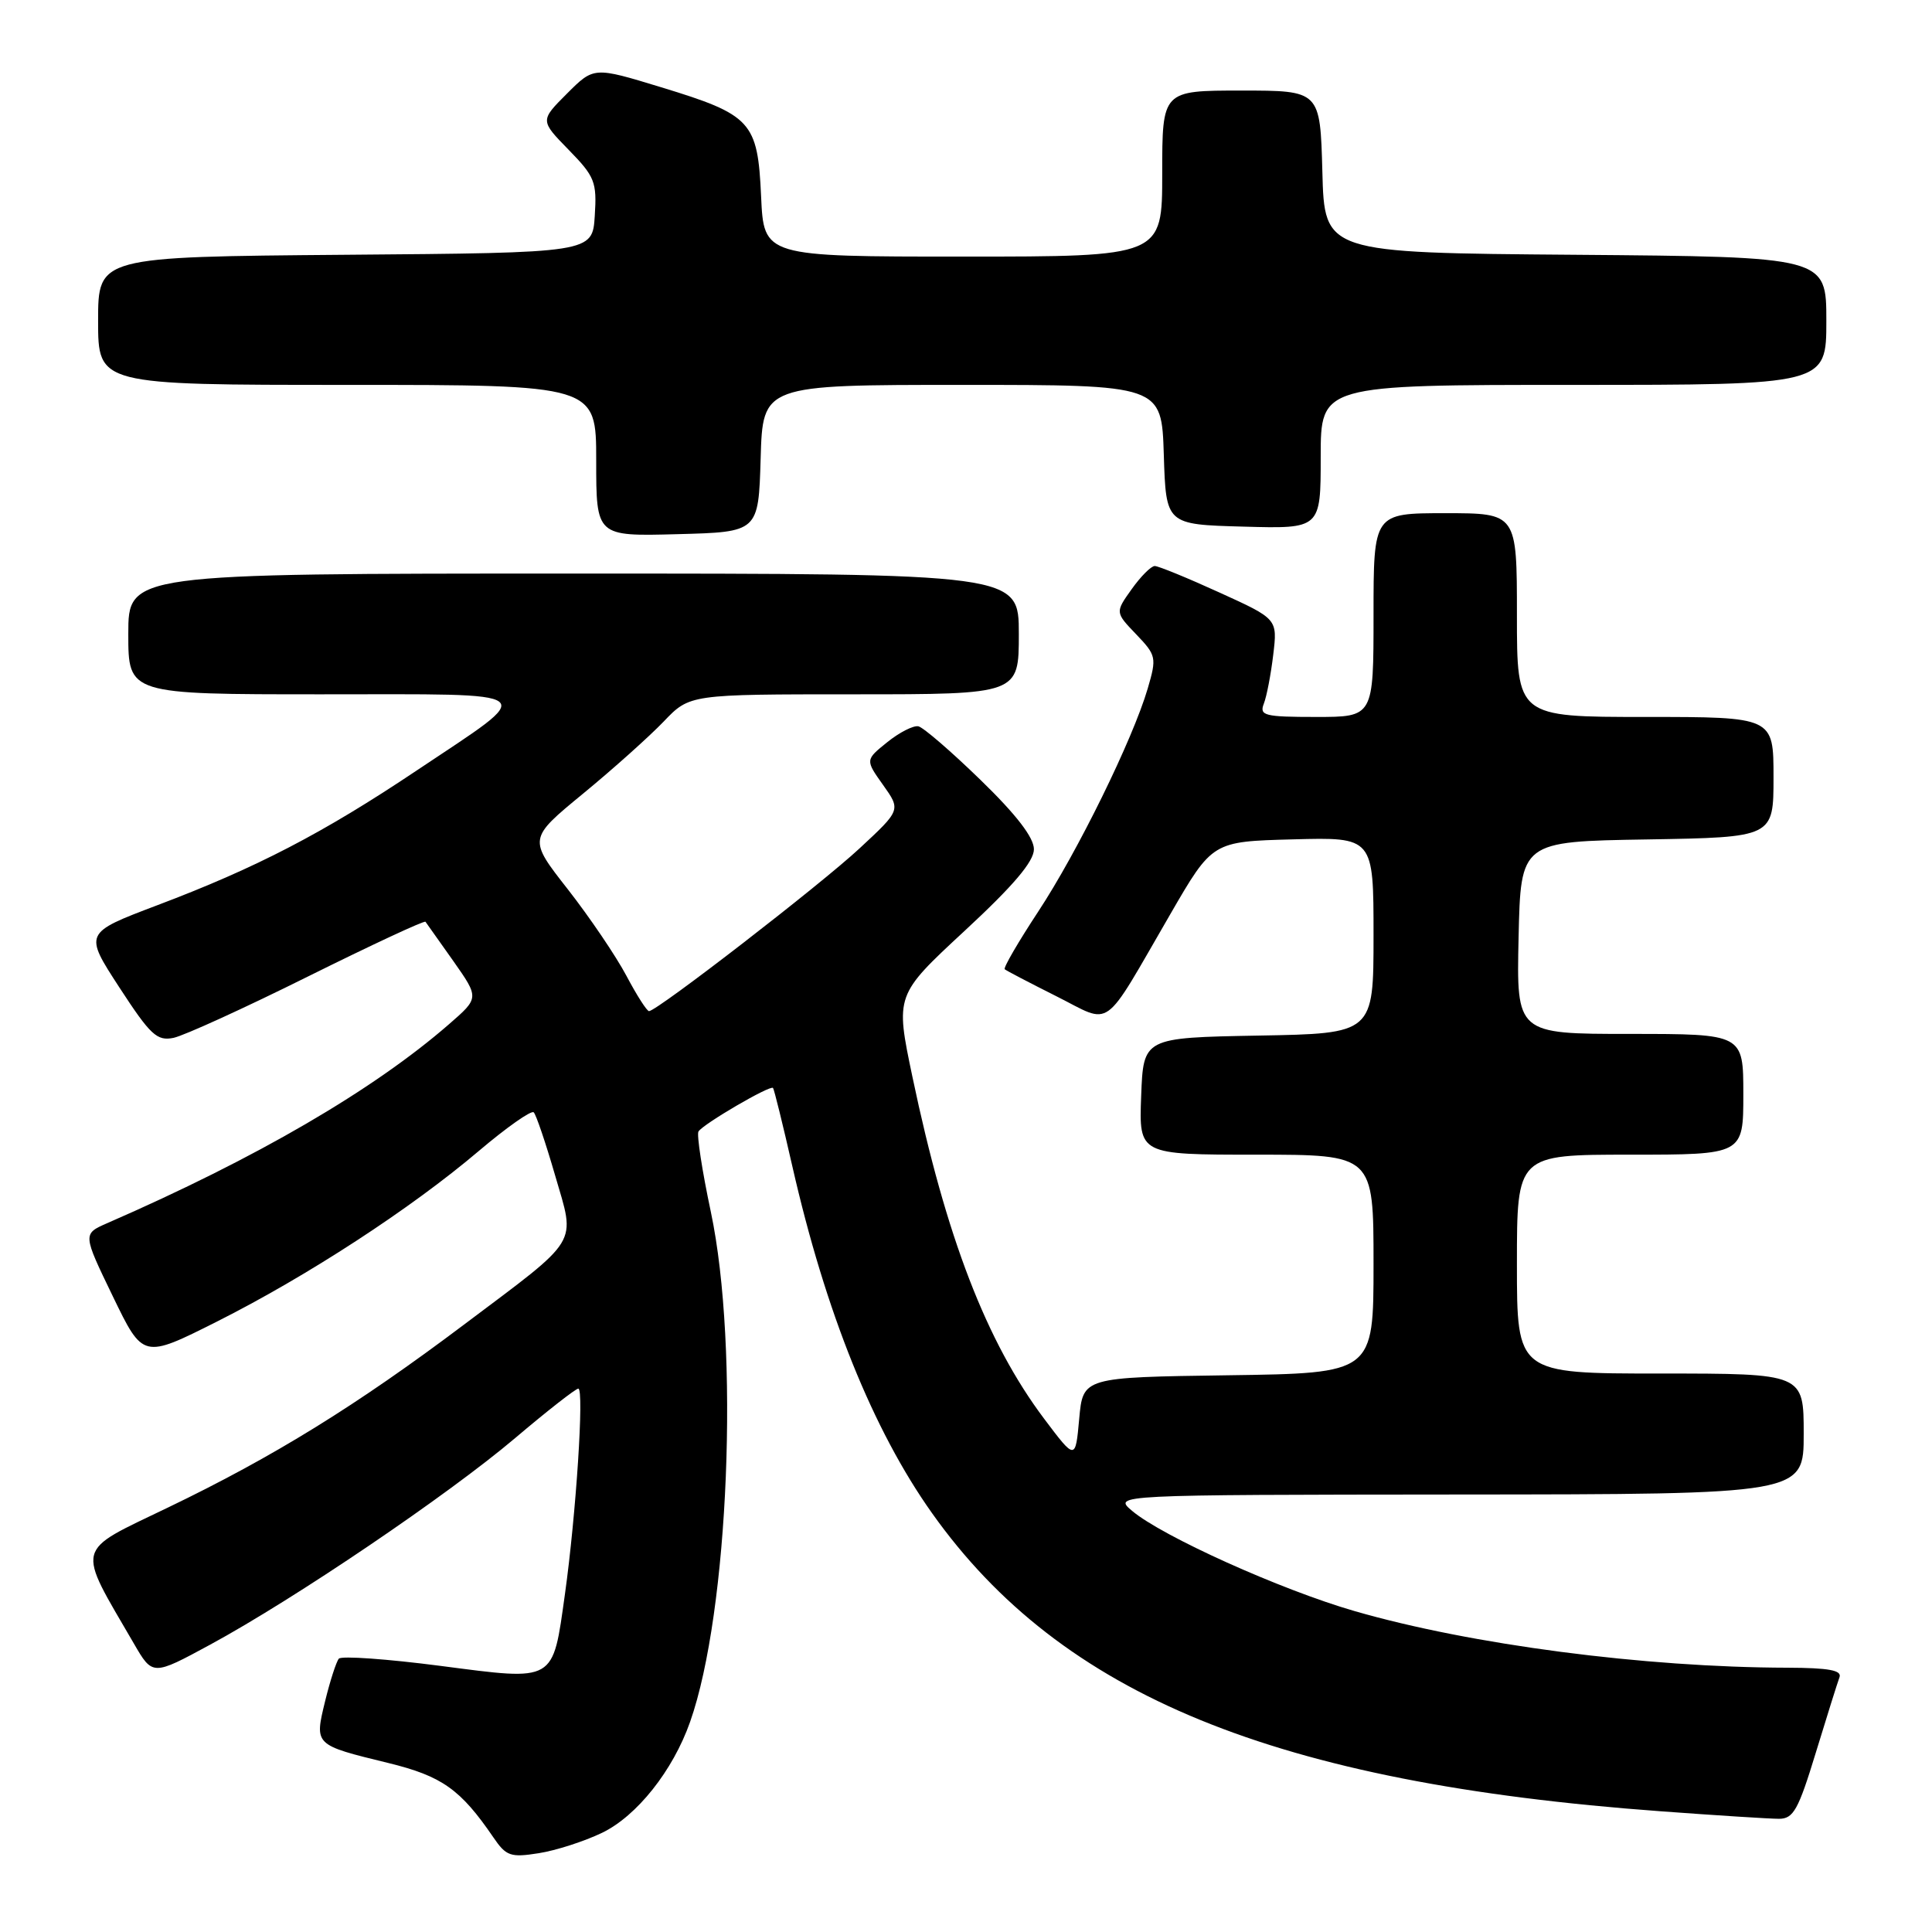 <?xml version="1.0" encoding="UTF-8" standalone="no"?>
<!DOCTYPE svg PUBLIC "-//W3C//DTD SVG 1.1//EN" "http://www.w3.org/Graphics/SVG/1.1/DTD/svg11.dtd" >
<svg xmlns="http://www.w3.org/2000/svg" xmlns:xlink="http://www.w3.org/1999/xlink" version="1.1" viewBox="0 0 256 256">
 <g >
 <path fill="currentColor"
d=" M 79.77 242.86 C 84.38 240.64 89.17 234.62 91.44 228.16 C 96.58 213.60 98.00 178.60 94.19 160.58 C 93.03 155.13 92.30 150.33 92.55 149.93 C 93.16 148.94 102.08 143.73 102.43 144.16 C 102.58 144.35 103.73 149.00 104.98 154.50 C 109.38 173.85 115.66 189.46 123.50 200.50 C 140.65 224.66 168.98 236.26 220.00 240.00 C 227.43 240.55 234.50 241.00 235.72 241.00 C 237.64 241.00 238.29 239.82 240.60 232.25 C 242.07 227.44 243.48 222.94 243.74 222.25 C 244.09 221.32 242.32 221.00 236.86 220.98 C 217.90 220.94 194.90 217.93 179.50 213.48 C 169.70 210.65 153.98 203.56 150.00 200.19 C 147.50 198.07 147.50 198.07 193.25 198.03 C 239.00 198.00 239.00 198.00 239.00 190.00 C 239.00 182.00 239.00 182.00 220.00 182.00 C 201.00 182.00 201.00 182.00 201.00 167.50 C 201.00 153.00 201.00 153.00 216.00 153.00 C 231.00 153.00 231.00 153.00 231.00 145.00 C 231.00 137.00 231.00 137.00 215.97 137.00 C 200.94 137.00 200.94 137.00 201.22 124.25 C 201.50 111.50 201.50 111.50 218.25 111.23 C 235.00 110.95 235.00 110.95 235.00 102.98 C 235.00 95.00 235.00 95.00 218.00 95.00 C 201.00 95.00 201.00 95.00 201.00 81.50 C 201.00 68.00 201.00 68.00 191.50 68.00 C 182.00 68.00 182.00 68.00 182.00 81.50 C 182.00 95.00 182.00 95.00 174.39 95.00 C 167.56 95.00 166.85 94.82 167.46 93.25 C 167.84 92.29 168.40 89.37 168.71 86.76 C 169.28 82.01 169.28 82.01 161.58 78.51 C 157.35 76.58 153.49 75.00 153.01 75.00 C 152.53 75.00 151.15 76.38 149.95 78.07 C 147.76 81.14 147.76 81.14 150.55 84.05 C 153.22 86.84 153.28 87.13 152.08 91.23 C 150.10 97.97 142.79 112.87 137.55 120.82 C 134.92 124.82 132.93 128.24 133.13 128.43 C 133.33 128.61 136.41 130.22 139.96 132.00 C 147.50 135.78 145.91 136.93 155.08 121.12 C 160.65 111.50 160.65 111.50 171.33 111.22 C 182.00 110.93 182.00 110.93 182.00 123.94 C 182.00 136.95 182.00 136.95 166.75 137.22 C 151.50 137.50 151.50 137.50 151.21 145.25 C 150.92 153.00 150.92 153.00 166.46 153.00 C 182.00 153.00 182.00 153.00 182.00 167.48 C 182.00 181.96 182.00 181.96 162.75 182.23 C 143.50 182.50 143.50 182.50 143.00 188.00 C 142.50 193.50 142.50 193.50 138.36 188.00 C 130.72 177.84 125.36 163.94 120.90 142.68 C 118.63 131.86 118.63 131.86 127.81 123.35 C 134.29 117.35 137.00 114.15 137.00 112.53 C 137.00 110.98 134.67 107.95 129.94 103.36 C 126.06 99.59 122.35 96.38 121.69 96.24 C 121.04 96.10 119.18 97.04 117.57 98.34 C 114.65 100.69 114.65 100.69 117.01 104.01 C 119.37 107.33 119.37 107.33 113.90 112.41 C 108.76 117.20 87.09 133.95 86.00 133.98 C 85.72 133.99 84.37 131.88 83.00 129.29 C 81.62 126.69 78.14 121.55 75.25 117.85 C 69.99 111.14 69.99 111.14 77.25 105.17 C 81.24 101.89 86.05 97.58 87.95 95.60 C 91.39 92.00 91.39 92.00 113.20 92.00 C 135.00 92.00 135.00 92.00 135.00 84.00 C 135.00 76.00 135.00 76.00 76.00 76.00 C 17.00 76.00 17.00 76.00 17.00 84.00 C 17.00 92.00 17.00 92.00 42.62 92.00 C 72.36 92.00 71.43 91.25 55.19 102.11 C 42.79 110.41 33.97 114.99 20.81 119.96 C 11.13 123.63 11.13 123.63 15.81 130.83 C 19.94 137.17 20.80 137.97 23.00 137.52 C 24.38 137.23 32.39 133.58 40.81 129.39 C 49.23 125.21 56.24 121.94 56.38 122.14 C 56.53 122.34 58.19 124.69 60.08 127.36 C 63.50 132.23 63.50 132.23 59.50 135.71 C 49.47 144.44 33.98 153.46 14.22 162.07 C 10.95 163.50 10.95 163.50 14.95 171.77 C 18.95 180.04 18.95 180.04 28.72 175.13 C 40.67 169.12 54.43 160.16 63.42 152.53 C 67.12 149.39 70.41 147.08 70.72 147.39 C 71.04 147.70 72.31 151.46 73.55 155.73 C 76.27 165.09 77.03 163.83 61.48 175.52 C 47.28 186.21 36.24 193.03 22.27 199.75 C 9.78 205.77 10.08 204.59 17.74 217.78 C 20.22 222.06 20.22 222.06 27.86 217.92 C 39.02 211.87 59.34 198.11 68.25 190.56 C 72.51 186.95 76.28 184.00 76.63 184.00 C 77.42 184.00 76.33 200.70 74.86 211.21 C 73.21 223.00 73.68 222.73 58.38 220.74 C 51.31 219.82 45.25 219.39 44.90 219.78 C 44.56 220.18 43.74 222.71 43.08 225.41 C 41.66 231.26 41.60 231.20 51.47 233.61 C 58.57 235.35 61.02 237.09 65.38 243.47 C 67.07 245.95 67.65 246.15 71.38 245.56 C 73.64 245.21 77.42 243.99 79.77 242.86 Z  M 100.79 60.75 C 101.07 51.00 101.07 51.00 127.50 51.00 C 153.92 51.00 153.92 51.00 154.21 60.25 C 154.50 69.50 154.50 69.50 164.75 69.78 C 175.00 70.07 175.00 70.07 175.00 60.53 C 175.00 51.00 175.00 51.00 208.50 51.00 C 242.00 51.00 242.00 51.00 242.00 42.51 C 242.00 34.03 242.00 34.03 208.75 33.76 C 175.50 33.50 175.50 33.50 175.22 22.75 C 174.93 12.00 174.93 12.00 164.47 12.00 C 154.00 12.00 154.00 12.00 154.00 23.00 C 154.00 34.00 154.00 34.00 127.61 34.00 C 101.21 34.00 101.21 34.00 100.85 26.02 C 100.40 16.10 99.59 15.22 87.60 11.56 C 78.69 8.84 78.69 8.84 75.13 12.40 C 71.56 15.97 71.56 15.97 75.34 19.84 C 78.82 23.40 79.10 24.10 78.81 28.60 C 78.50 33.50 78.50 33.50 45.75 33.76 C 13.00 34.03 13.00 34.03 13.00 42.51 C 13.00 51.00 13.00 51.00 46.00 51.00 C 79.00 51.00 79.00 51.00 79.00 61.03 C 79.00 71.07 79.00 71.07 89.75 70.78 C 100.50 70.50 100.50 70.50 100.79 60.75 Z "/>
</g>
</svg>